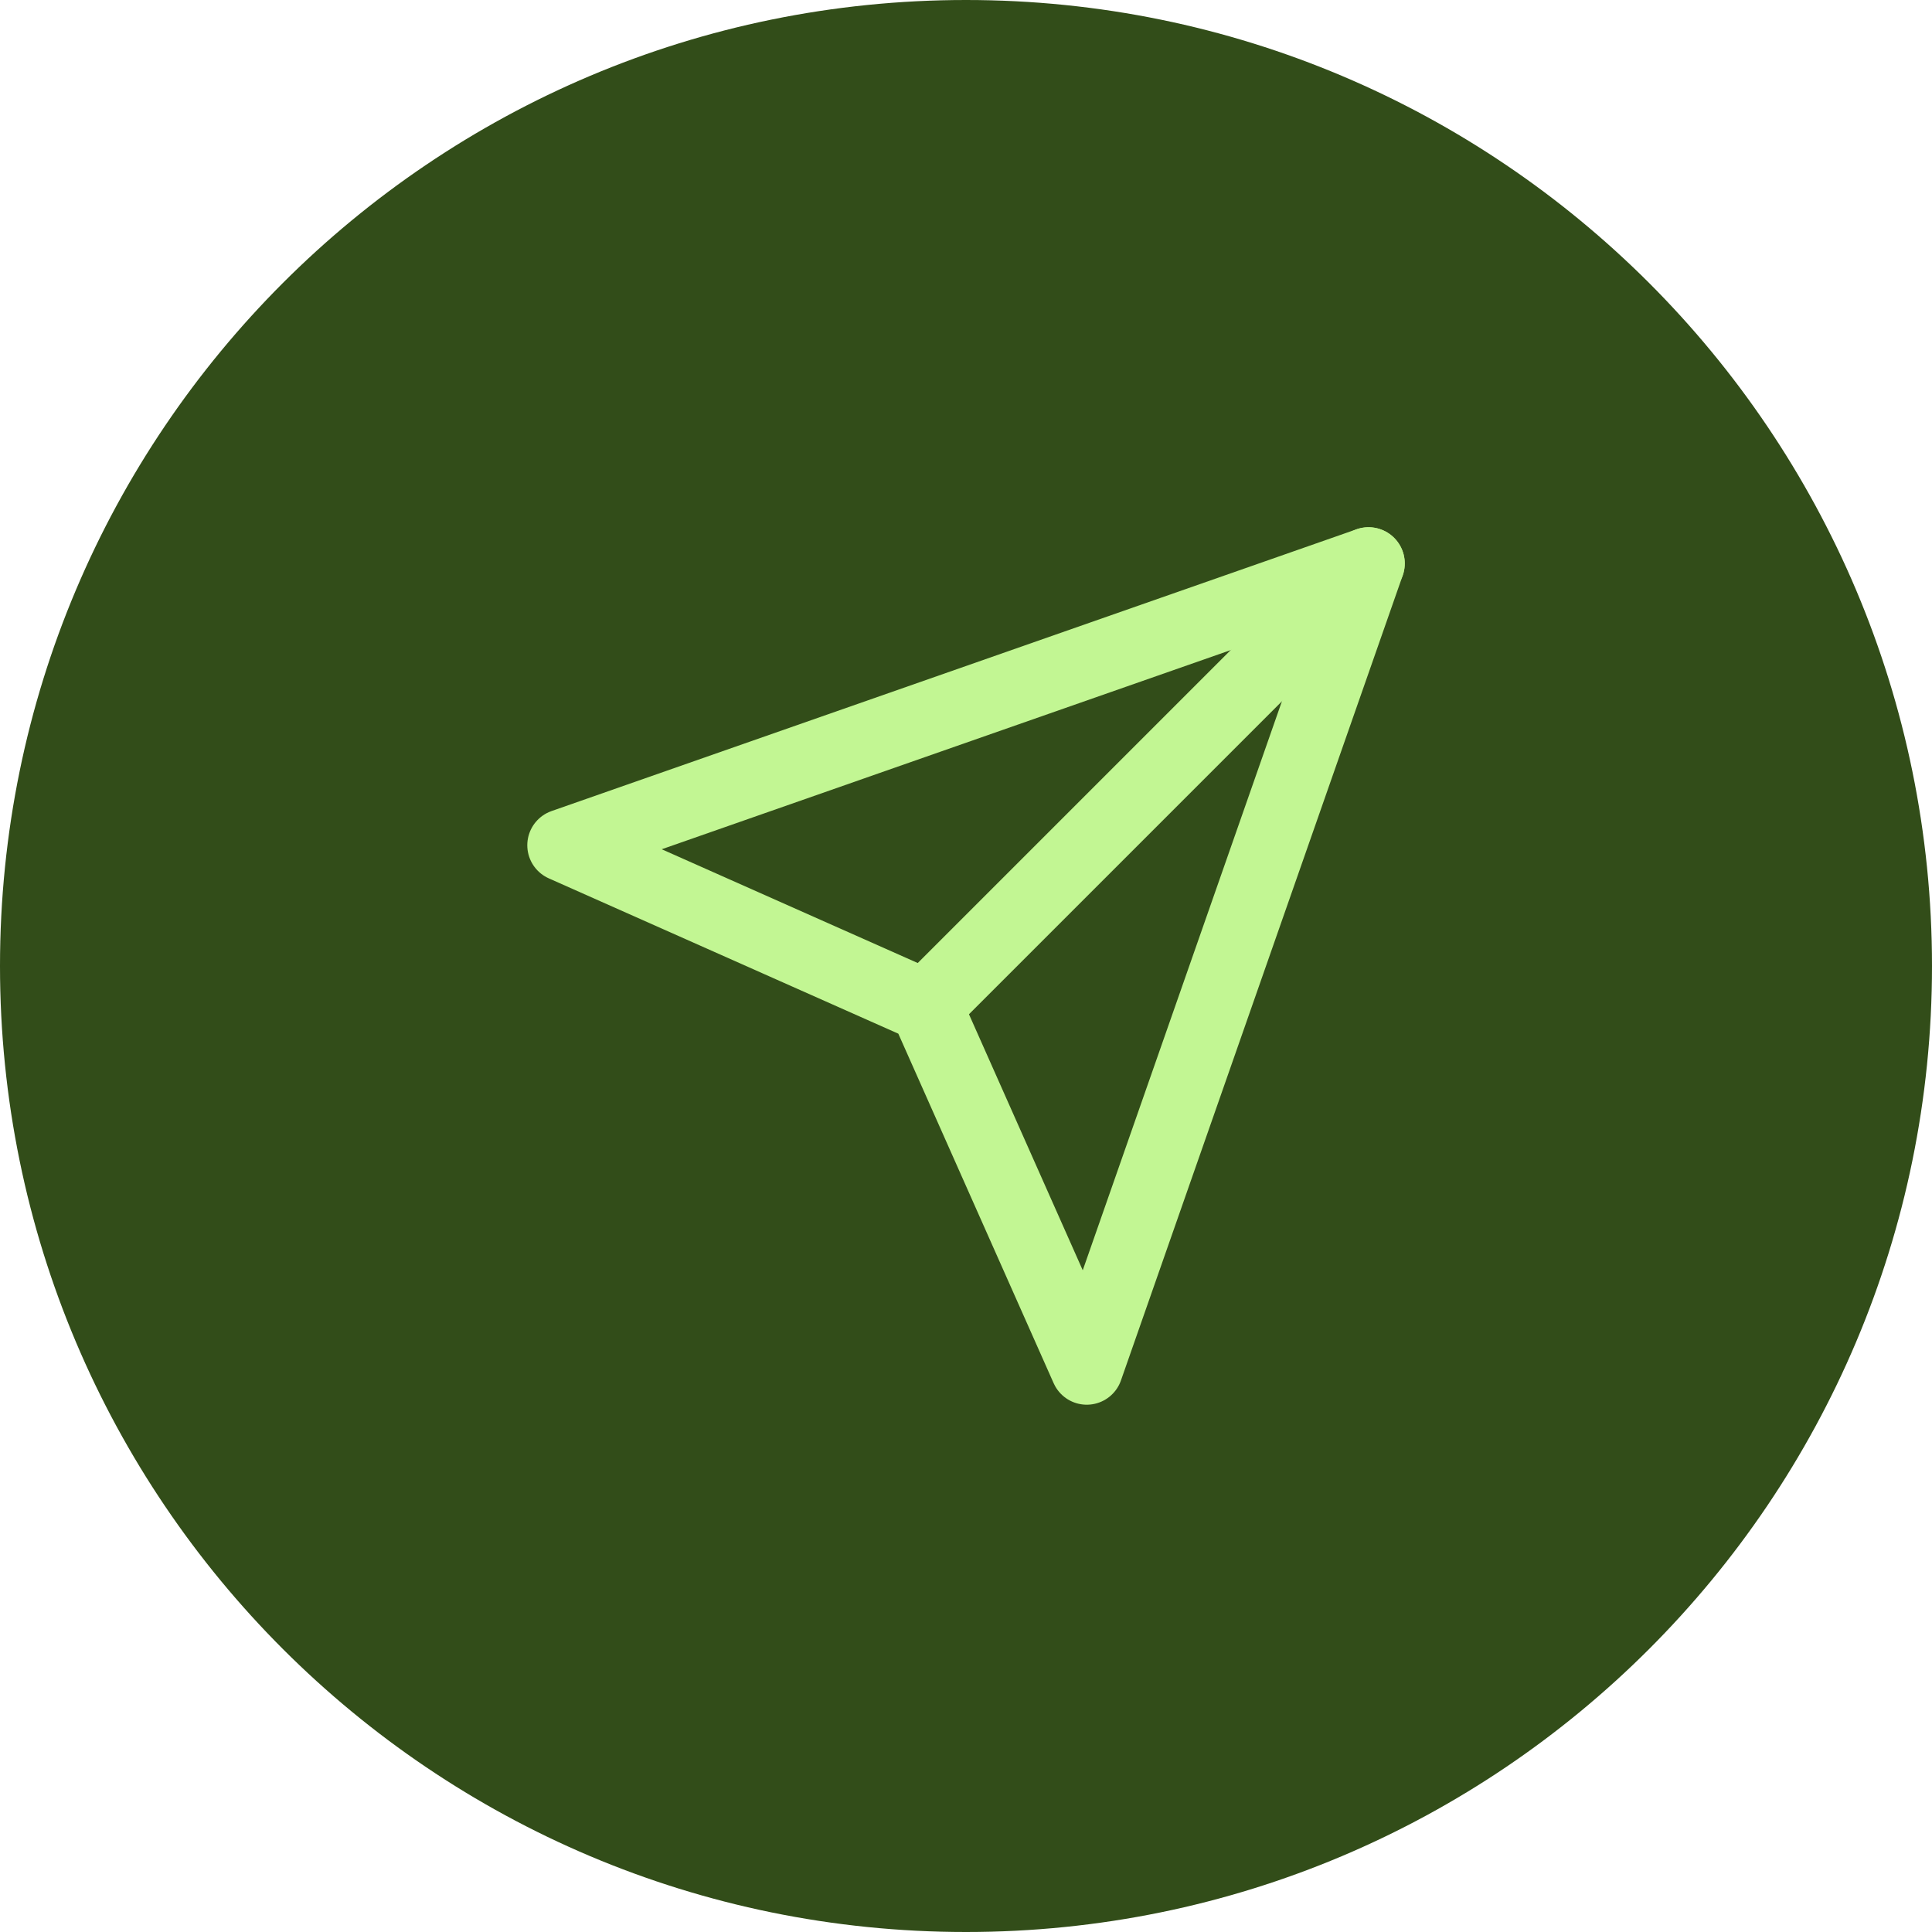 <svg width="40" height="40" viewBox="0 0 40 40" fill="none" xmlns="http://www.w3.org/2000/svg">
<path d="M0 20C0 8.954 8.954 0 20 0C31.046 0 40 8.954 40 20C40 31.046 31.046 40 20 40C8.954 40 0 31.046 0 20Z" fill="#324D19"/>
<g clip-path="url(#clip0_2198_2630)">
<path d="M28.334 11.666L22.5 28.333L19.167 20.833L11.667 17.5L28.334 11.666Z" stroke="#C2F693" stroke-width="1.5" stroke-linecap="round" stroke-linejoin="round"/>
<path d="M28.334 11.666L19.167 20.833" stroke="#C2F693" stroke-width="1.5" stroke-linecap="round" stroke-linejoin="round"/>
</g>
<defs>
<clipPath id="clip0_2198_2630">
<rect width="20" height="20" fill="white" transform="translate(10 10)"/>
</clipPath>
</defs>
</svg>
